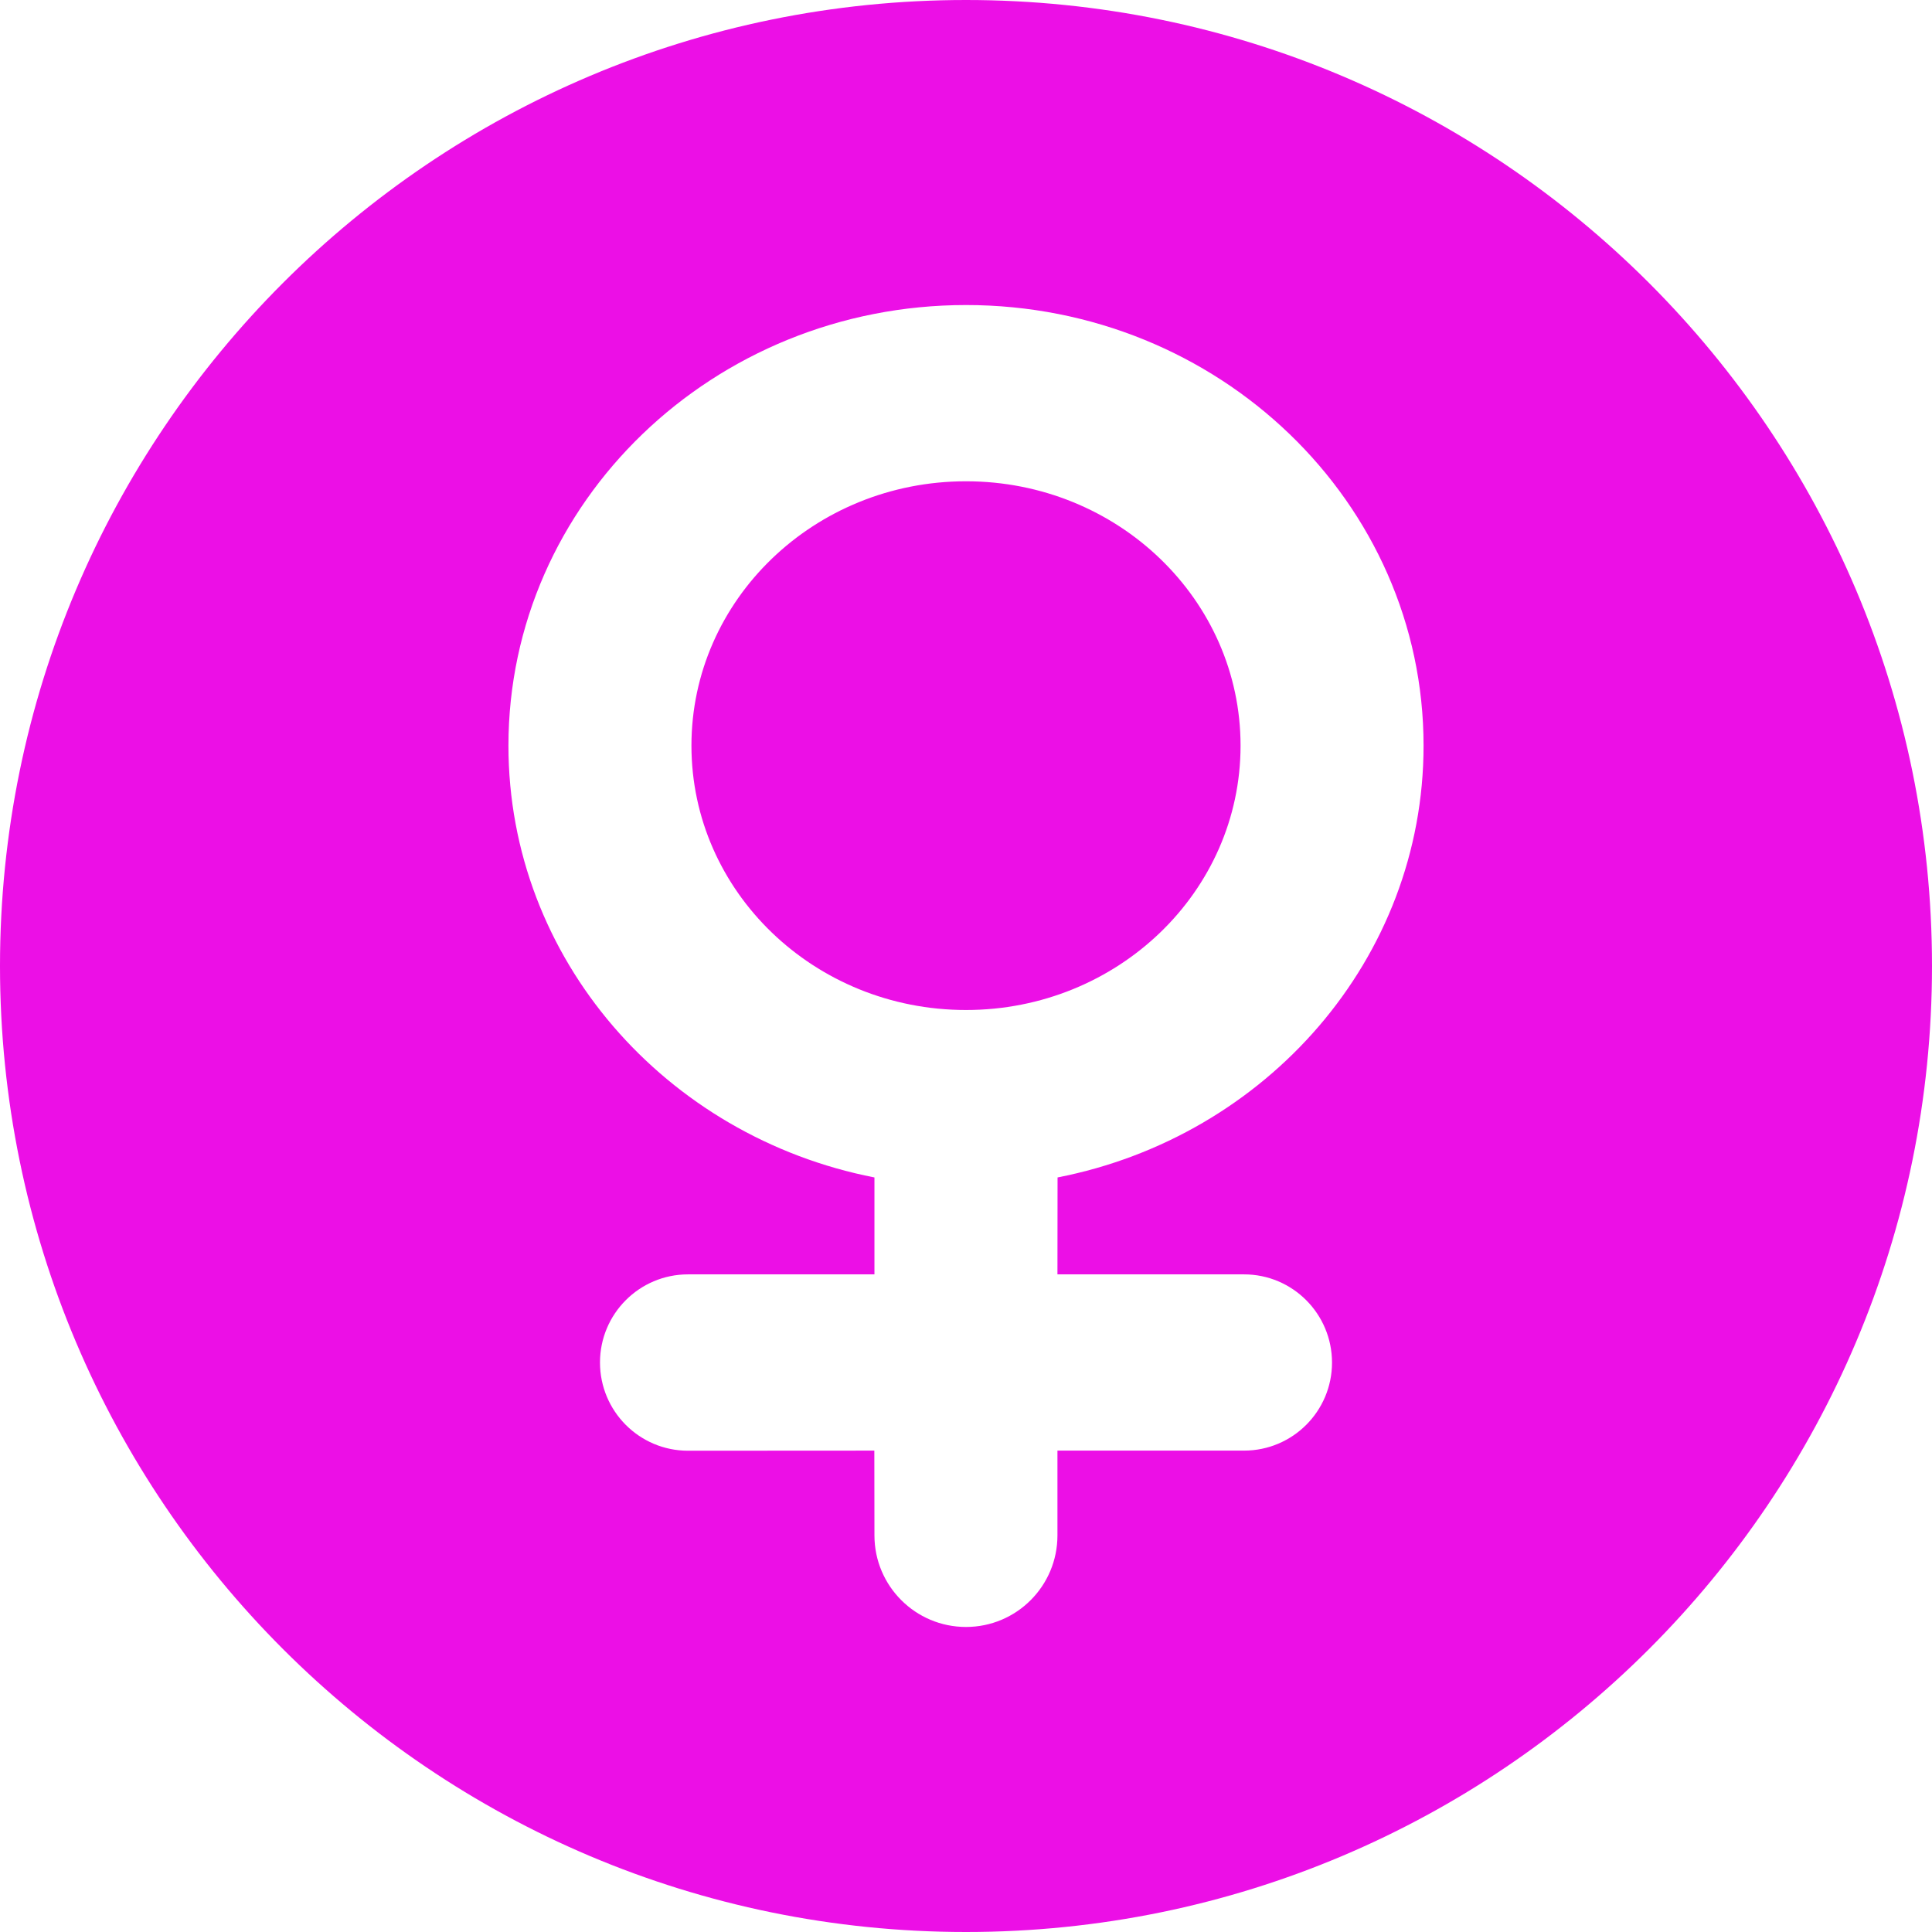 <svg xmlns="http://www.w3.org/2000/svg" width="18" height="18" viewBox="0 0 18 18">
    <g fill="none" fill-rule="evenodd">
        <g fill="#EC0FE6">
            <path d="M349 453c4.97 0 9 4.03 9 9s-4.03 9-9 9-9-4.03-9-9 4.03-9 9-9zm0 2.842c-2.354 0-4.263 1.838-4.263 4.105 0 1.986 1.464 3.643 3.41 4.023v.903h-1.737c-.453 0-.82.368-.82.821 0 .454.367.822.82.822l1.736-.001.001.79c0 .471.382.853.853.853s.852-.382.852-.853v-.79h1.738c.453 0 .82-.367.82-.82 0-.454-.367-.822-.82-.822h-1.738l.001-.903c1.946-.38 3.41-2.037 3.41-4.023 0-2.267-1.908-4.105-4.263-4.105zm0 1.642c1.413 0 2.558 1.103 2.558 2.463s-1.145 2.463-2.558 2.463c-1.413 0-2.558-1.103-2.558-2.463s1.145-2.463 2.558-2.463z" transform="translate(-340 -453)"/>
        </g>
    </g>
</svg>
